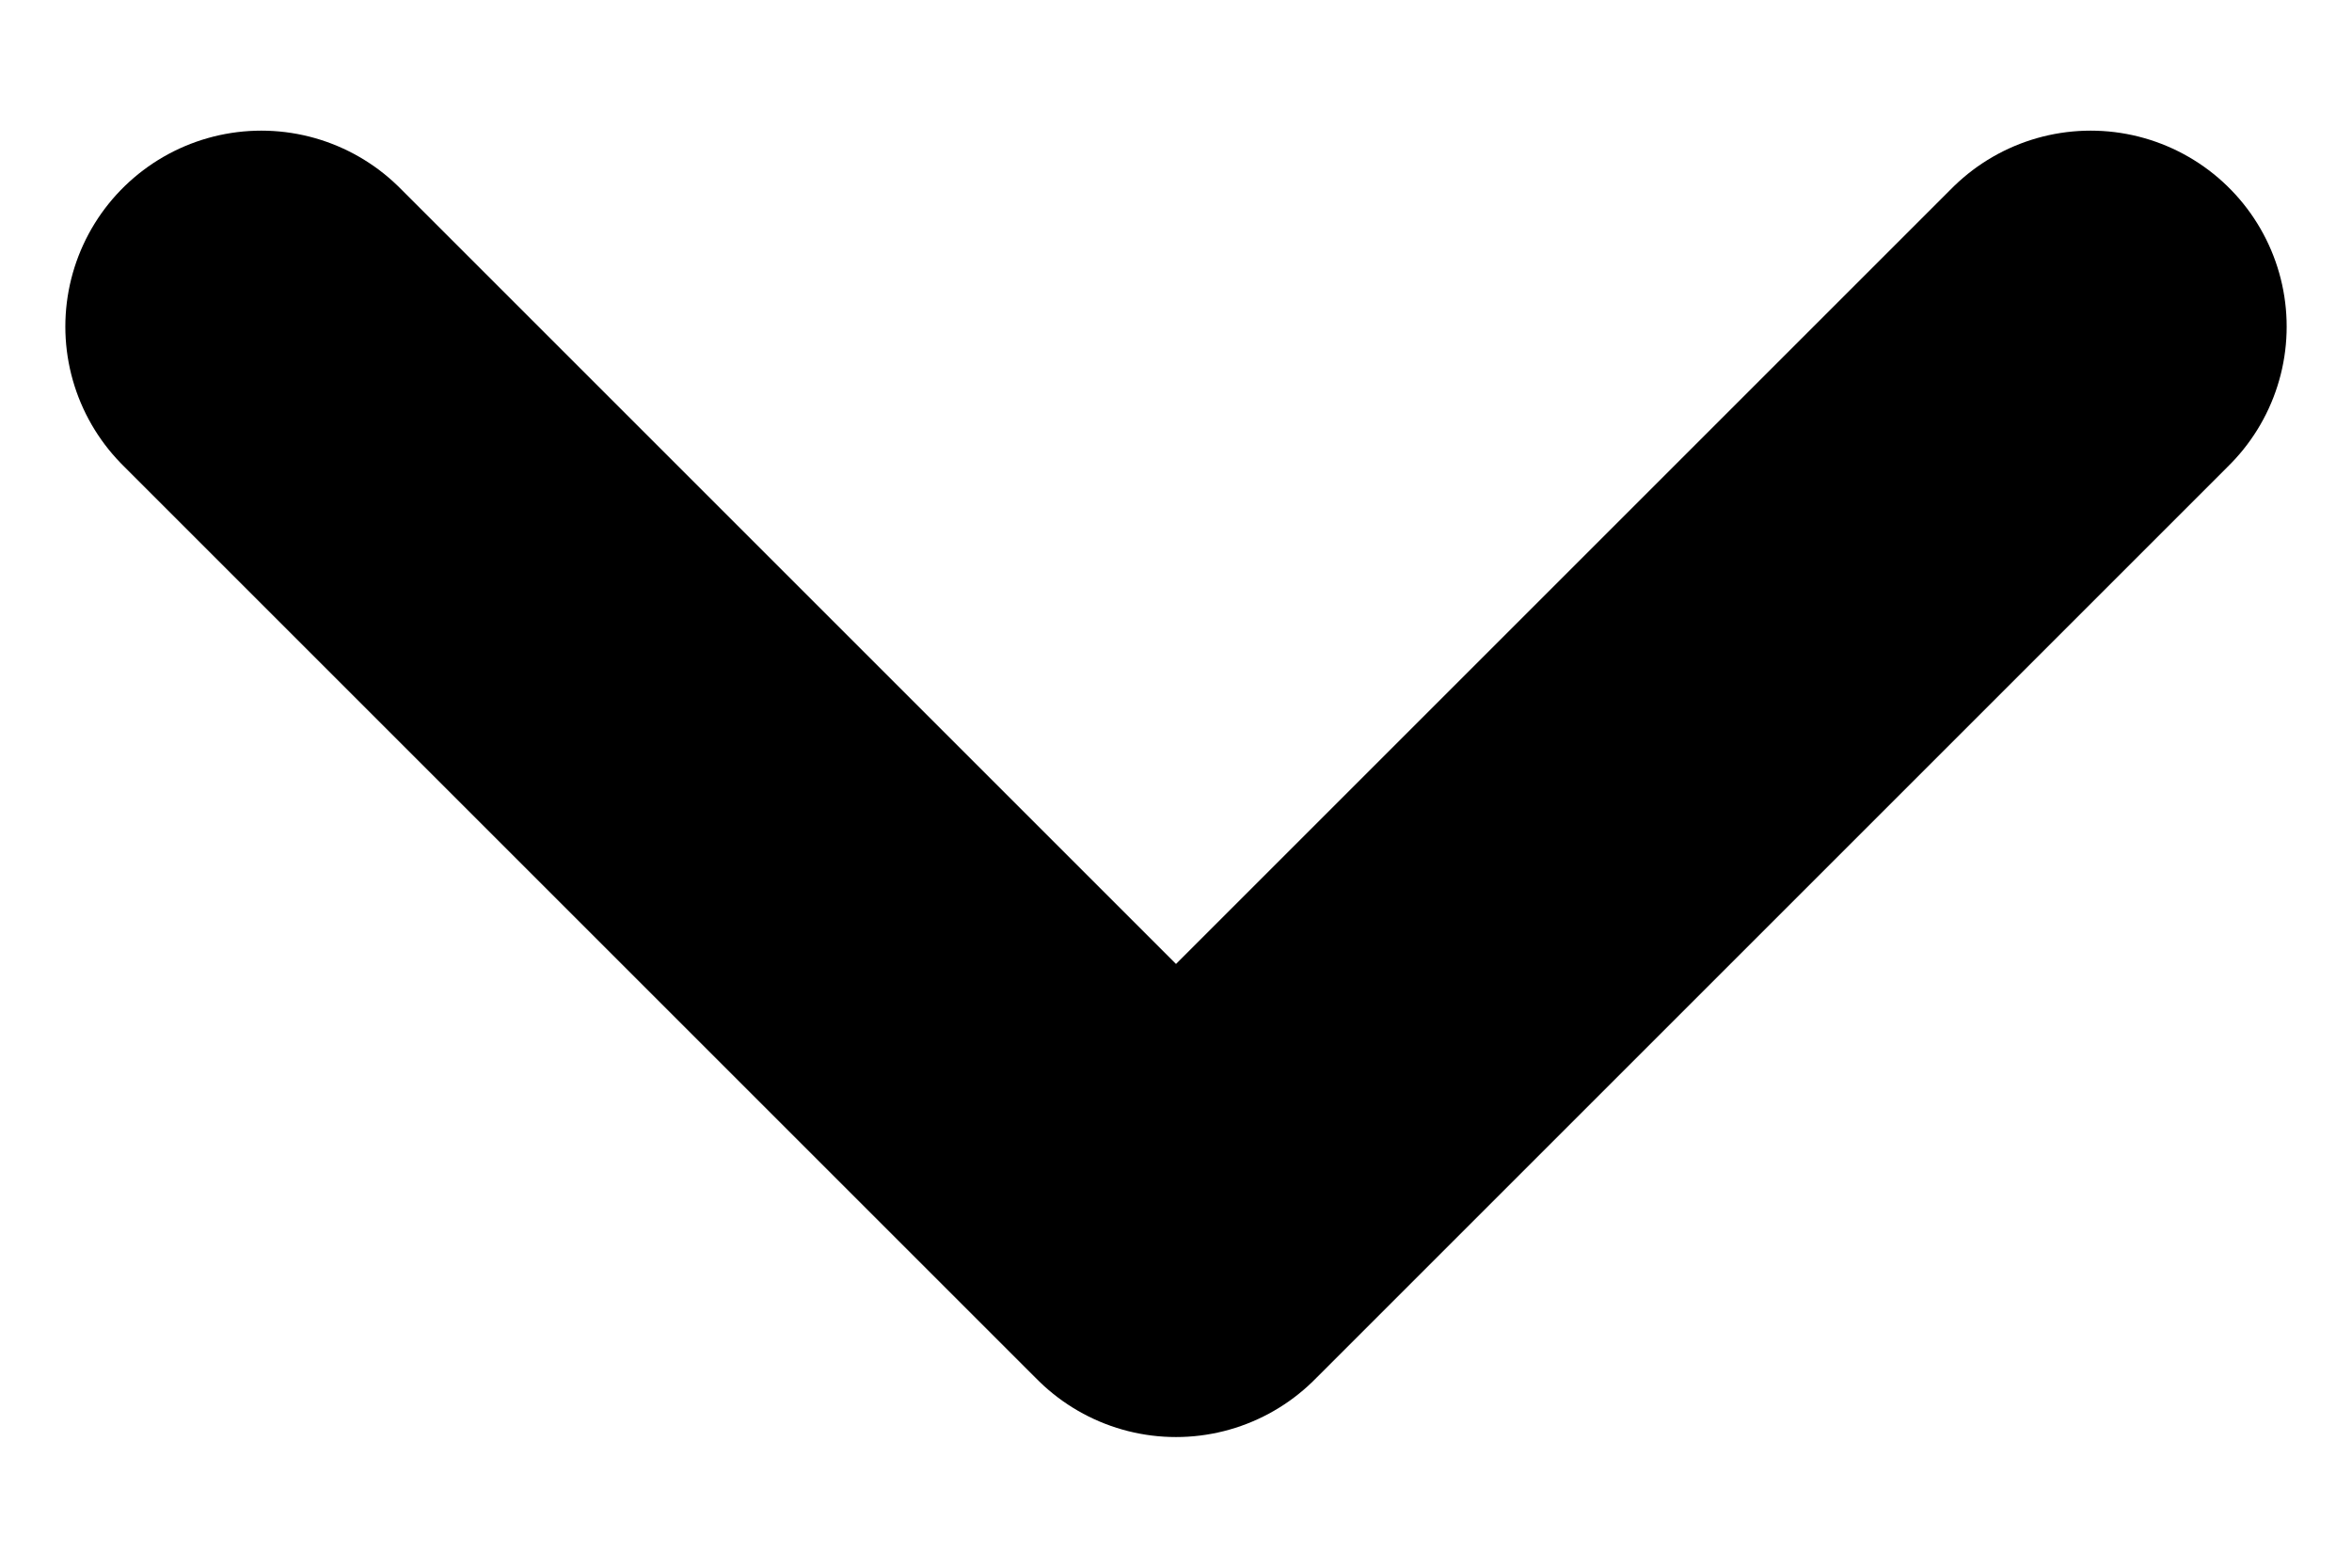 <svg width="9" height="6" viewBox="0 0 9 6" fill="none" xmlns="http://www.w3.org/2000/svg">
<path d="M1 1.25L4.5 4.75L8 1.25" stroke="black" stroke-width="1.5" stroke-linecap="round" stroke-linejoin="round"/>
</svg>
